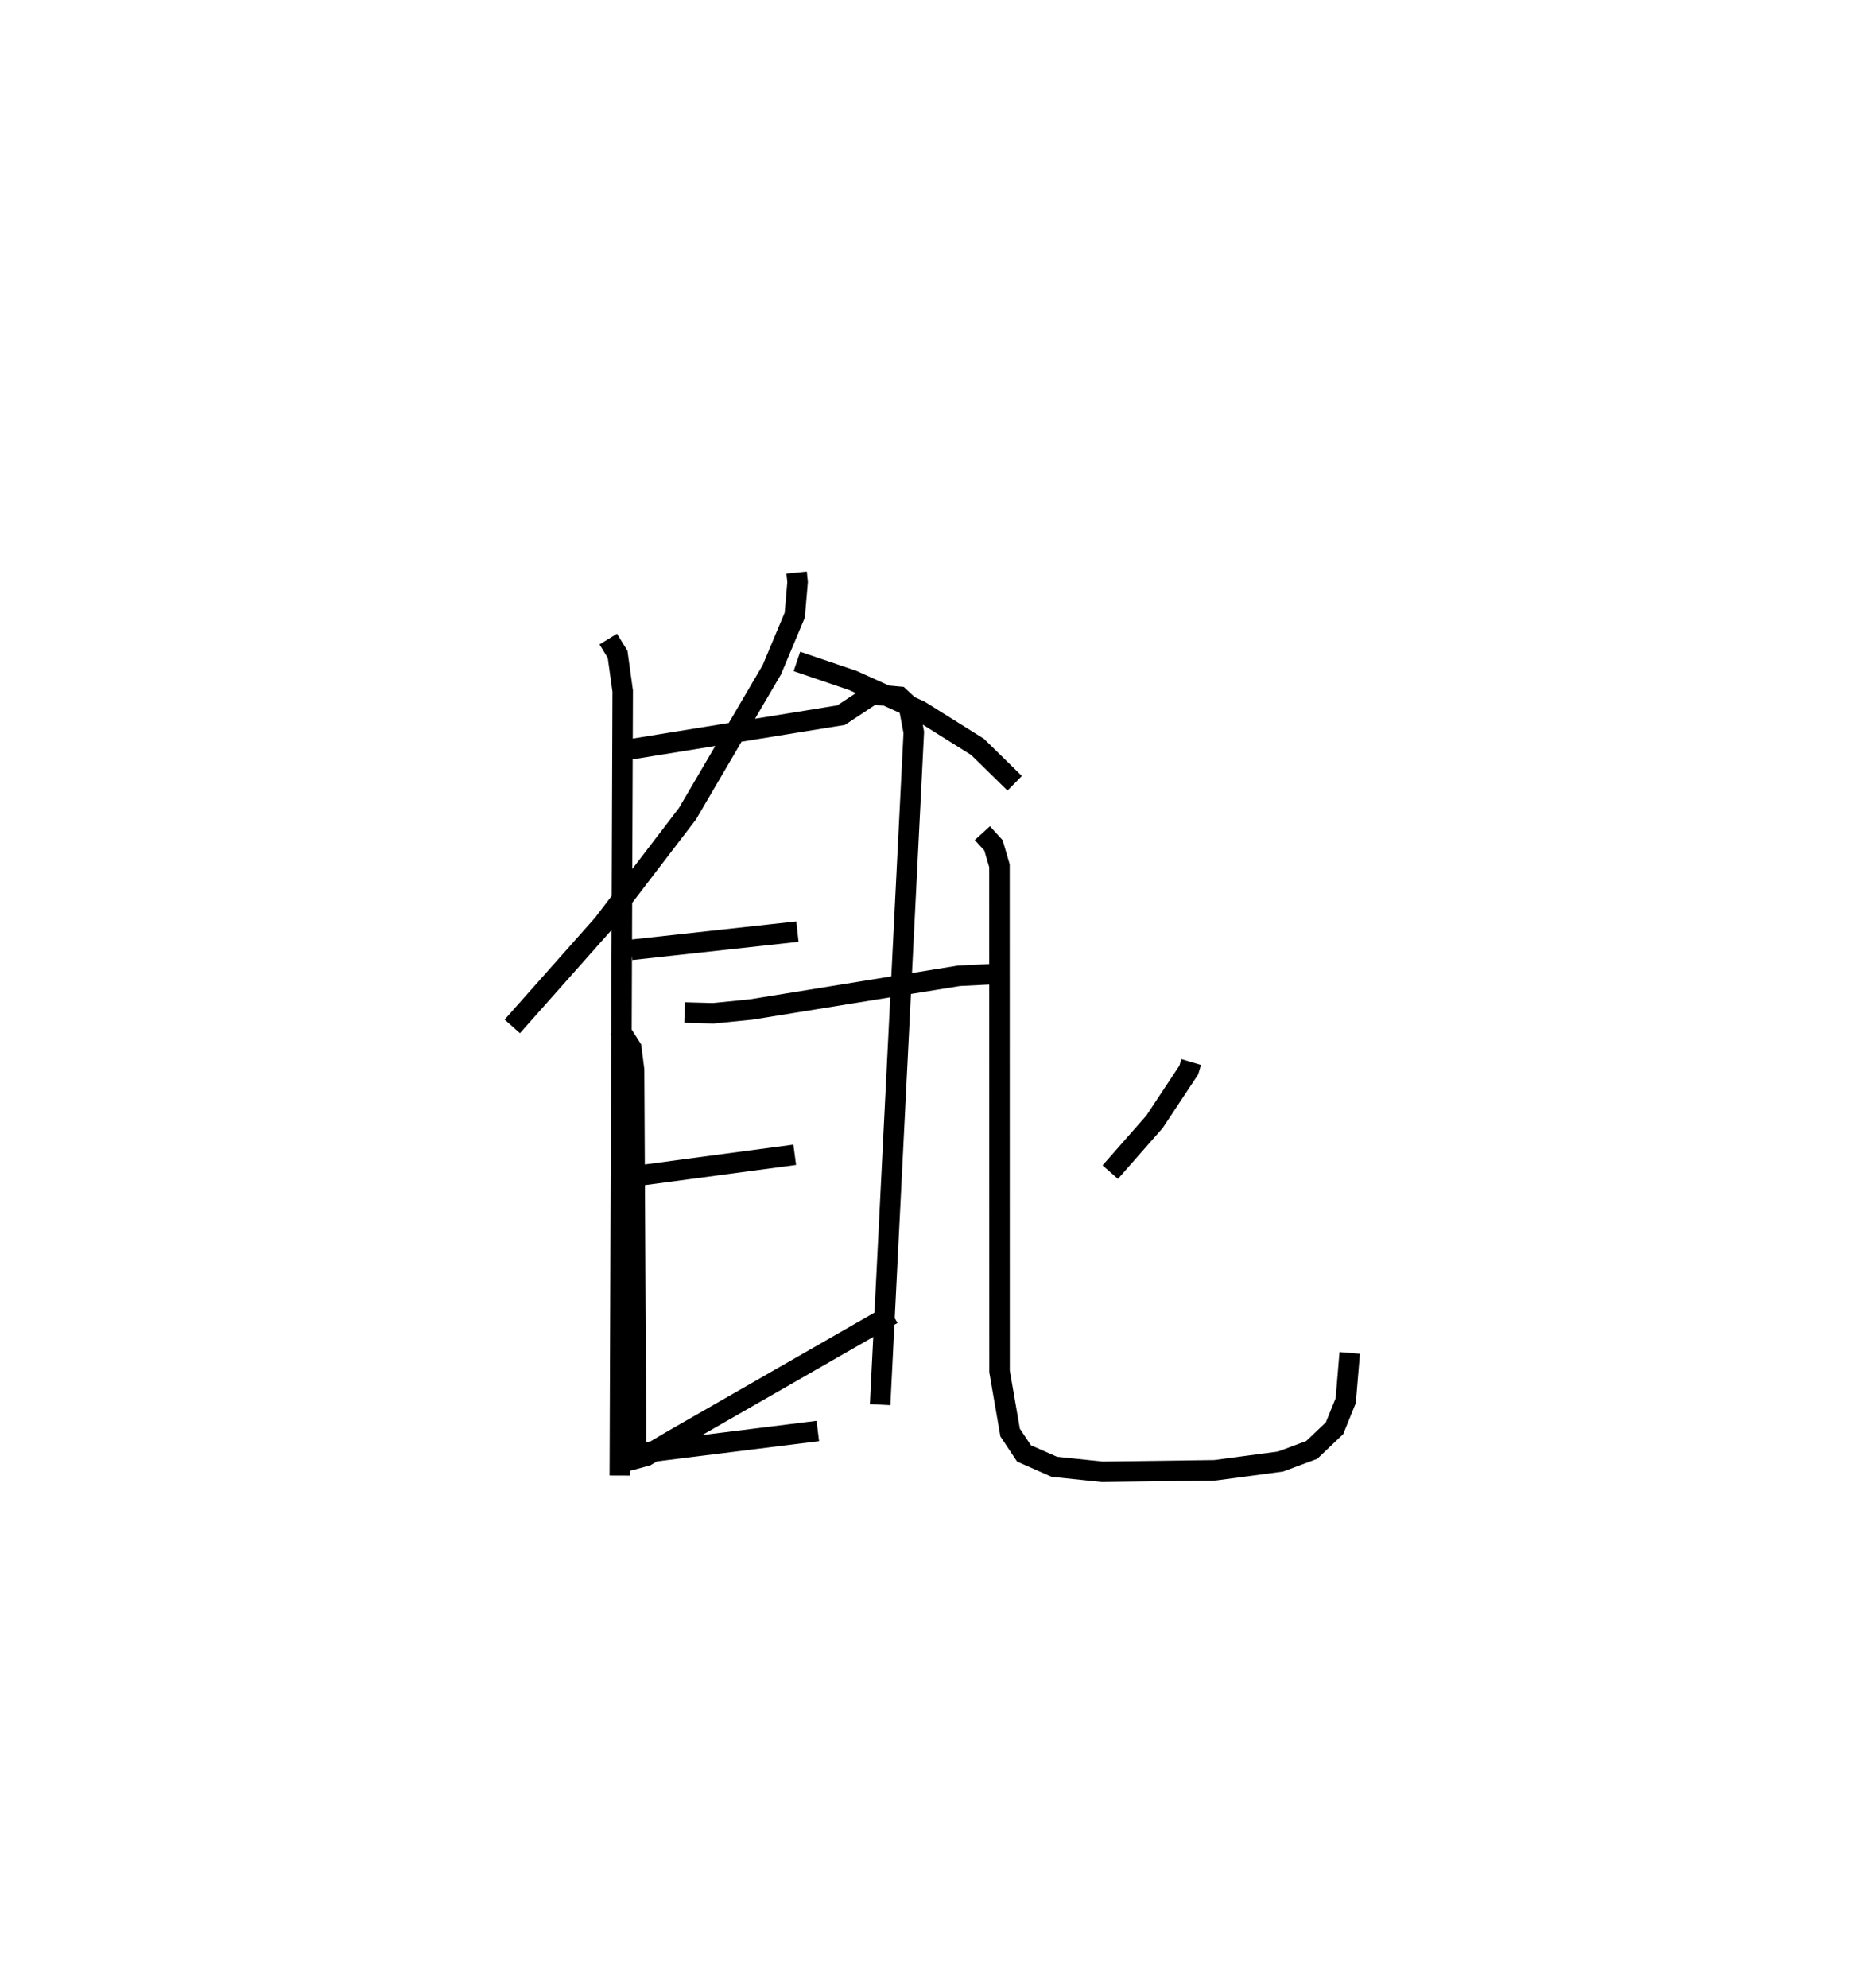 <?xml version="1.0" encoding="utf-8" ?>
<svg baseProfile="full" height="96.977" version="1.1" width="90.866" xmlns="http://www.w3.org/2000/svg" xmlns:ev="http://www.w3.org/2001/xml-events" xmlns:xlink="http://www.w3.org/1999/xlink"><defs /><rect fill="white" height="96.977" width="90.866" x="0" y="0" /><path d="M25.231,25 m0.0,0.0 m13.645,2.929 l0.047,0.468 -0.139,1.611 l-1.118,2.663 -4.117,7.021 l-4.126,5.393 -4.423,4.981 m13.89,-17.801 l2.731,0.929 3.271,1.477 l2.815,1.763 1.81,1.773 m-16.109,11.182 l1.398,0.038 1.867,-0.188 l10.117,-1.64 1.804,-0.09 m-18.385,2.669 l0.599,0.943 0.136,1.062 l0.1,18.962 0.496,-0.134 l1.148,-0.681 10.863,-6.229 m14.578,-12.297 l-0.115,0.388 -1.673,2.526 l-2.16,2.457 m-6.241,-16.536 l0.542,0.596 0.292,0.993 l0.004,24.666 0.517,2.985 l0.675,1.015 1.484,0.655 l2.337,0.243 5.496,-0.073 l3.202,-0.426 1.523,-0.567 l1.113,-1.057 0.547,-1.348 l0.195,-2.327 m-36.183,-34.82 l0.457,0.746 0.248,1.79 l-0.141,38.266 m0.379,-35.402 l10.418,-1.688 1.538,-1.015 l1.305,0.119 0.46,0.431 l0.245,1.301 -1.642,32.796 m-12.142,-22.186 l8.106,-0.889 m-8.104,11.951 l7.972,-1.066 m-8.205,14.637 l9.332,-1.162 " fill="none" stroke="black" stroke-width="1" /></svg>